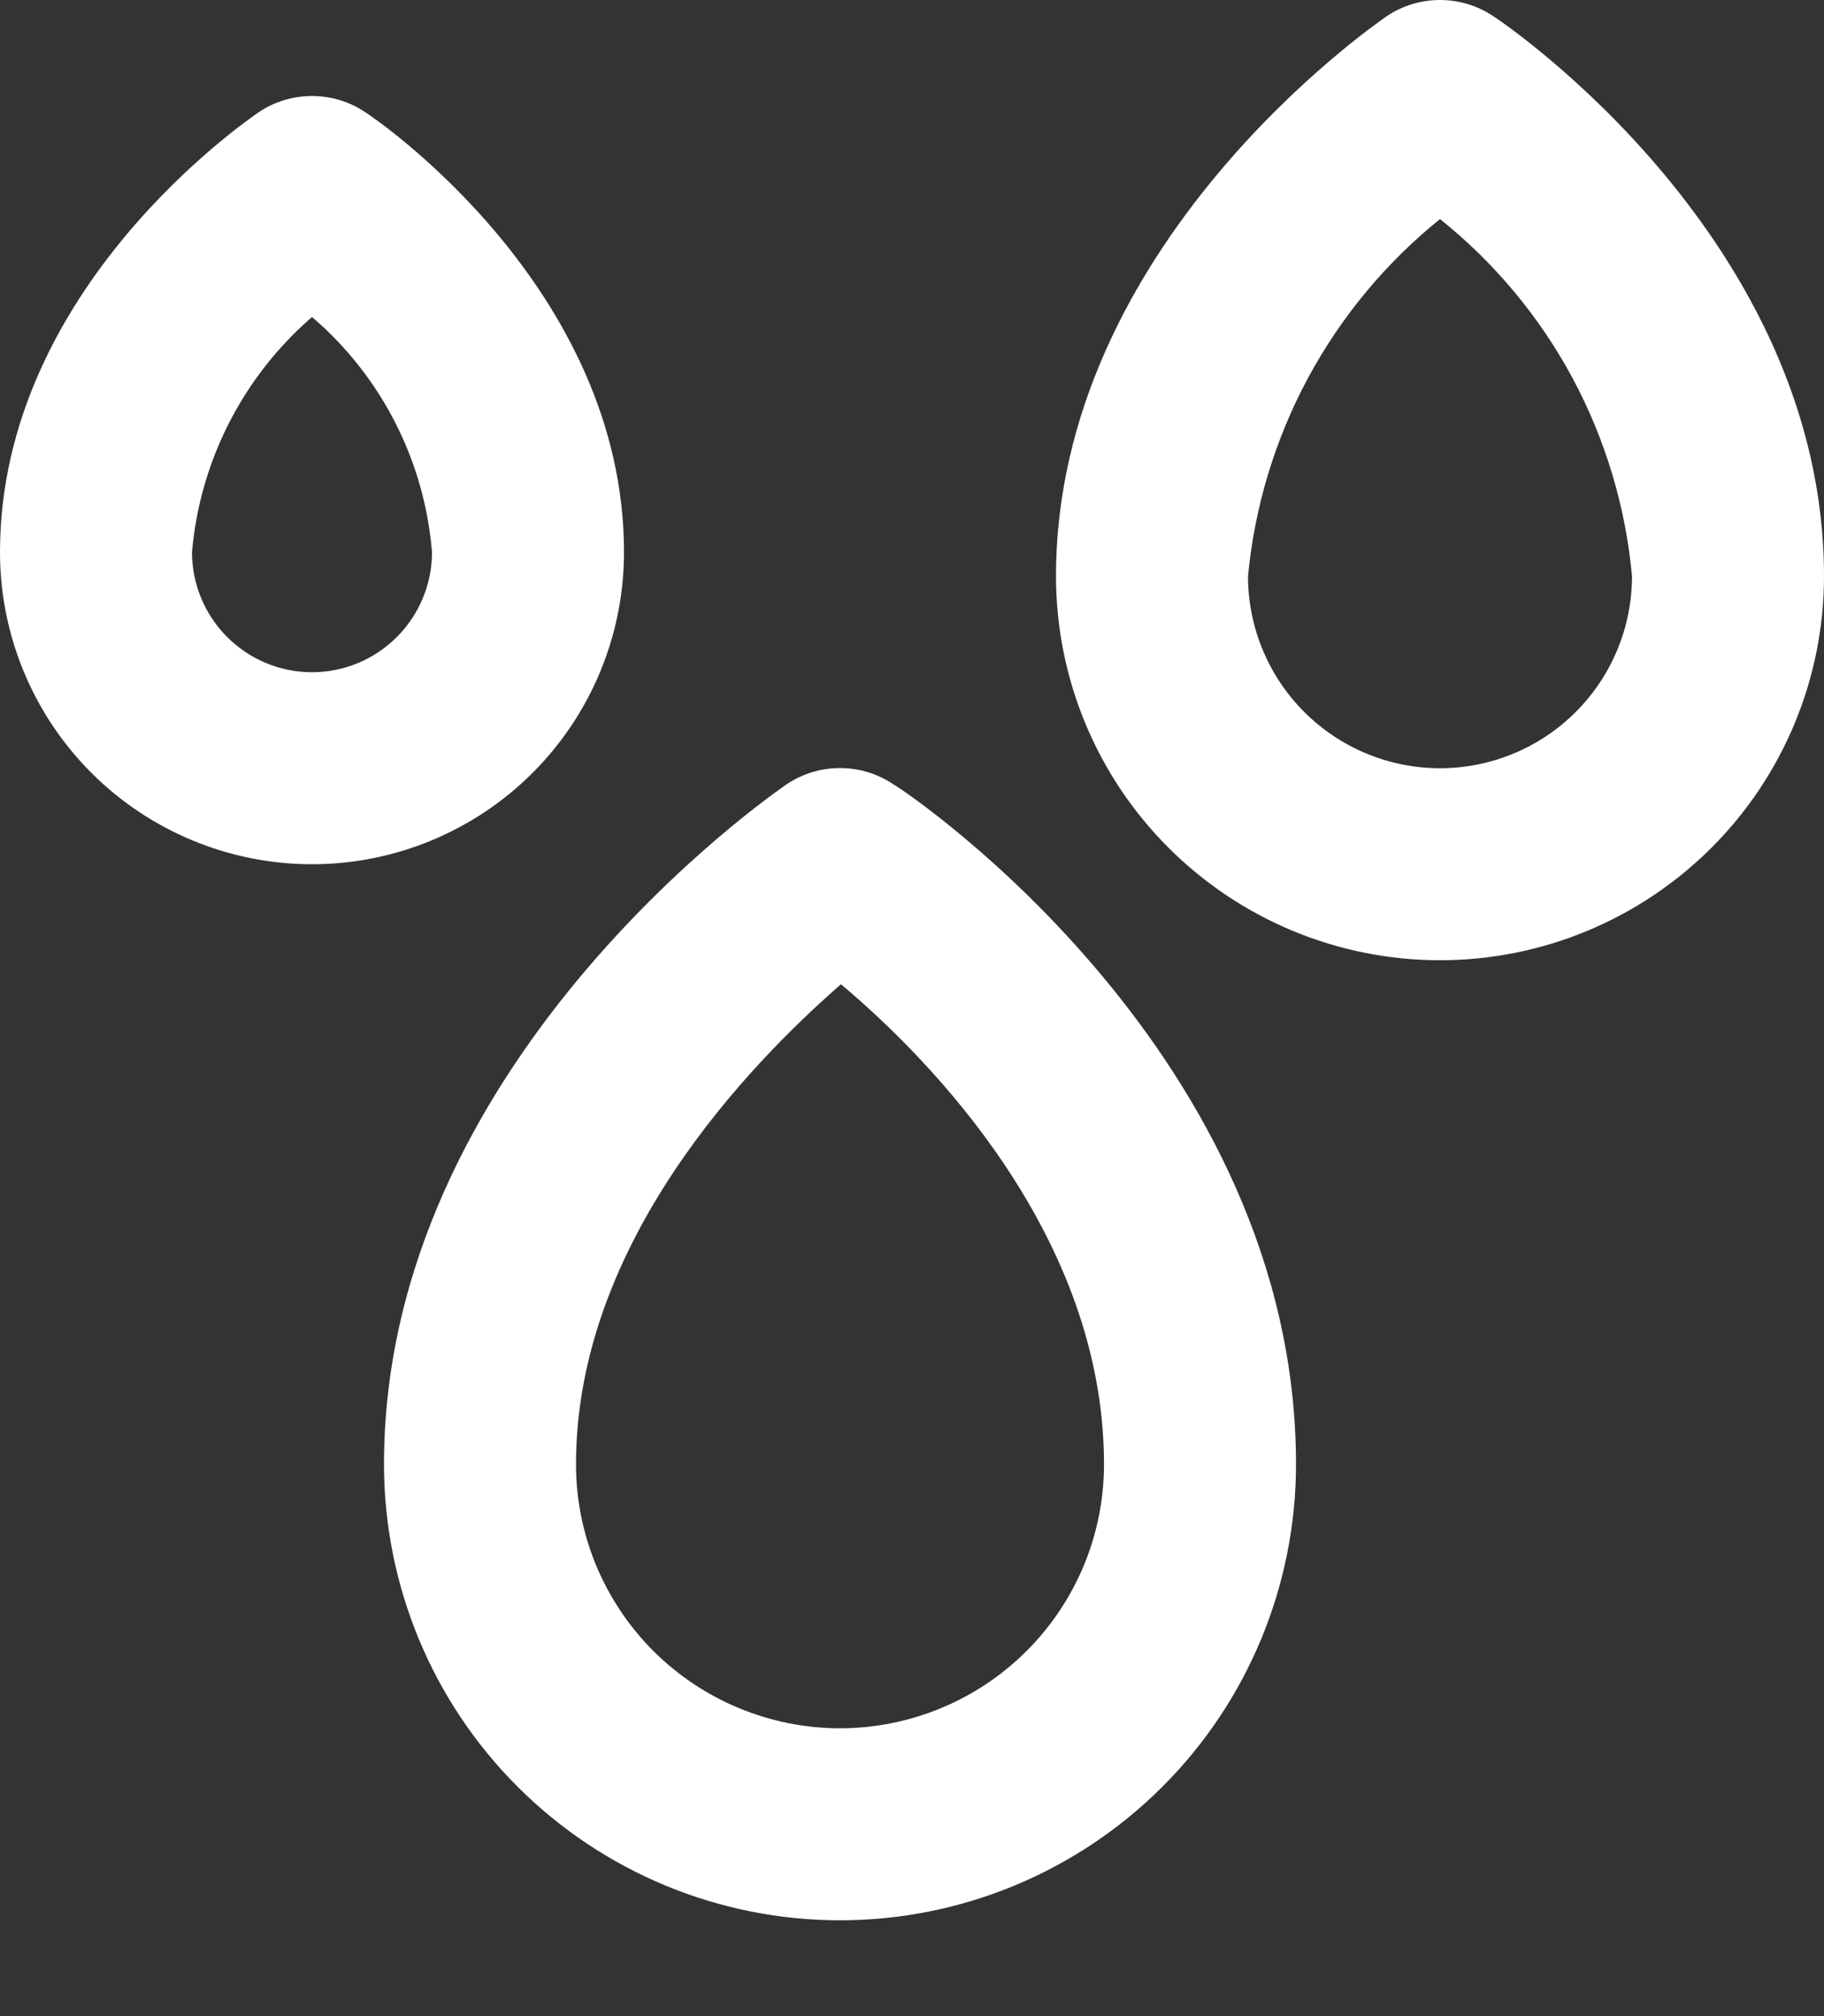 <svg width="19" height="21" viewBox="0 0 19 21" fill="none" xmlns="http://www.w3.org/2000/svg">
<rect x="0" y="0" width="19" height="21" fill="#333333" stroke="none"/>
<path d="M6.5 5.752C6.5 3.002 3.92 1.242 3.81 1.172C3.645 1.06 3.45 1 3.25 1C3.05 1 2.855 1.06 2.69 1.172C2.58 1.252 0 3.002 0 5.752C0 6.613 0.342 7.44 0.952 8.05C1.561 8.659 2.388 9.002 3.25 9.002C4.112 9.002 4.939 8.659 5.548 8.05C6.158 7.44 6.5 6.613 6.5 5.752ZM3.25 7.002C2.918 7.002 2.601 6.87 2.366 6.635C2.132 6.401 2 6.083 2 5.752C2.082 4.803 2.531 3.925 3.25 3.302C3.974 3.921 4.423 4.802 4.5 5.752C4.5 6.083 4.368 6.401 4.134 6.635C3.899 6.87 3.582 7.002 3.25 7.002ZM9.31 8.172C9.145 8.06 8.95 8 8.75 8C8.55 8 8.355 8.06 8.19 8.172C8.02 8.292 4 11.072 4 15.252C4 16.511 4.5 17.72 5.391 18.61C6.282 19.501 7.49 20.002 8.75 20.002C10.01 20.002 11.218 19.501 12.109 18.61C13 17.72 13.5 16.511 13.5 15.252C13.5 11.002 9.5 8.282 9.31 8.172ZM8.75 18.002C8.389 18.002 8.031 17.93 7.698 17.792C7.364 17.654 7.061 17.451 6.805 17.196C6.55 16.941 6.348 16.637 6.209 16.304C6.071 15.97 6 15.613 6 15.252C6 12.941 7.81 11.082 8.76 10.252C9.7 11.041 11.5 12.882 11.5 15.252C11.5 15.613 11.429 15.97 11.291 16.304C11.152 16.637 10.95 16.941 10.694 17.196C10.439 17.451 10.136 17.654 9.802 17.792C9.469 17.93 9.111 18.002 8.75 18.002ZM15.56 0.172C15.395 0.06 15.2 0 15 0C14.8 0 14.605 0.06 14.44 0.172C14.3 0.272 11 2.552 11 6.002C11 7.062 11.421 8.08 12.172 8.83C12.922 9.58 13.939 10.002 15 10.002C16.061 10.002 17.078 9.58 17.828 8.83C18.579 8.08 19 7.062 19 6.002C19 2.512 15.7 0.262 15.56 0.172ZM15 8.002C14.47 8.002 13.961 7.791 13.586 7.416C13.211 7.041 13 6.532 13 6.002C13.069 5.279 13.281 4.578 13.624 3.939C13.968 3.301 14.435 2.737 15 2.282C15.567 2.735 16.036 3.298 16.38 3.937C16.723 4.577 16.934 5.279 17 6.002C17 6.532 16.789 7.041 16.414 7.416C16.039 7.791 15.53 8.002 15 8.002Z" fill="white"/>
</svg>
